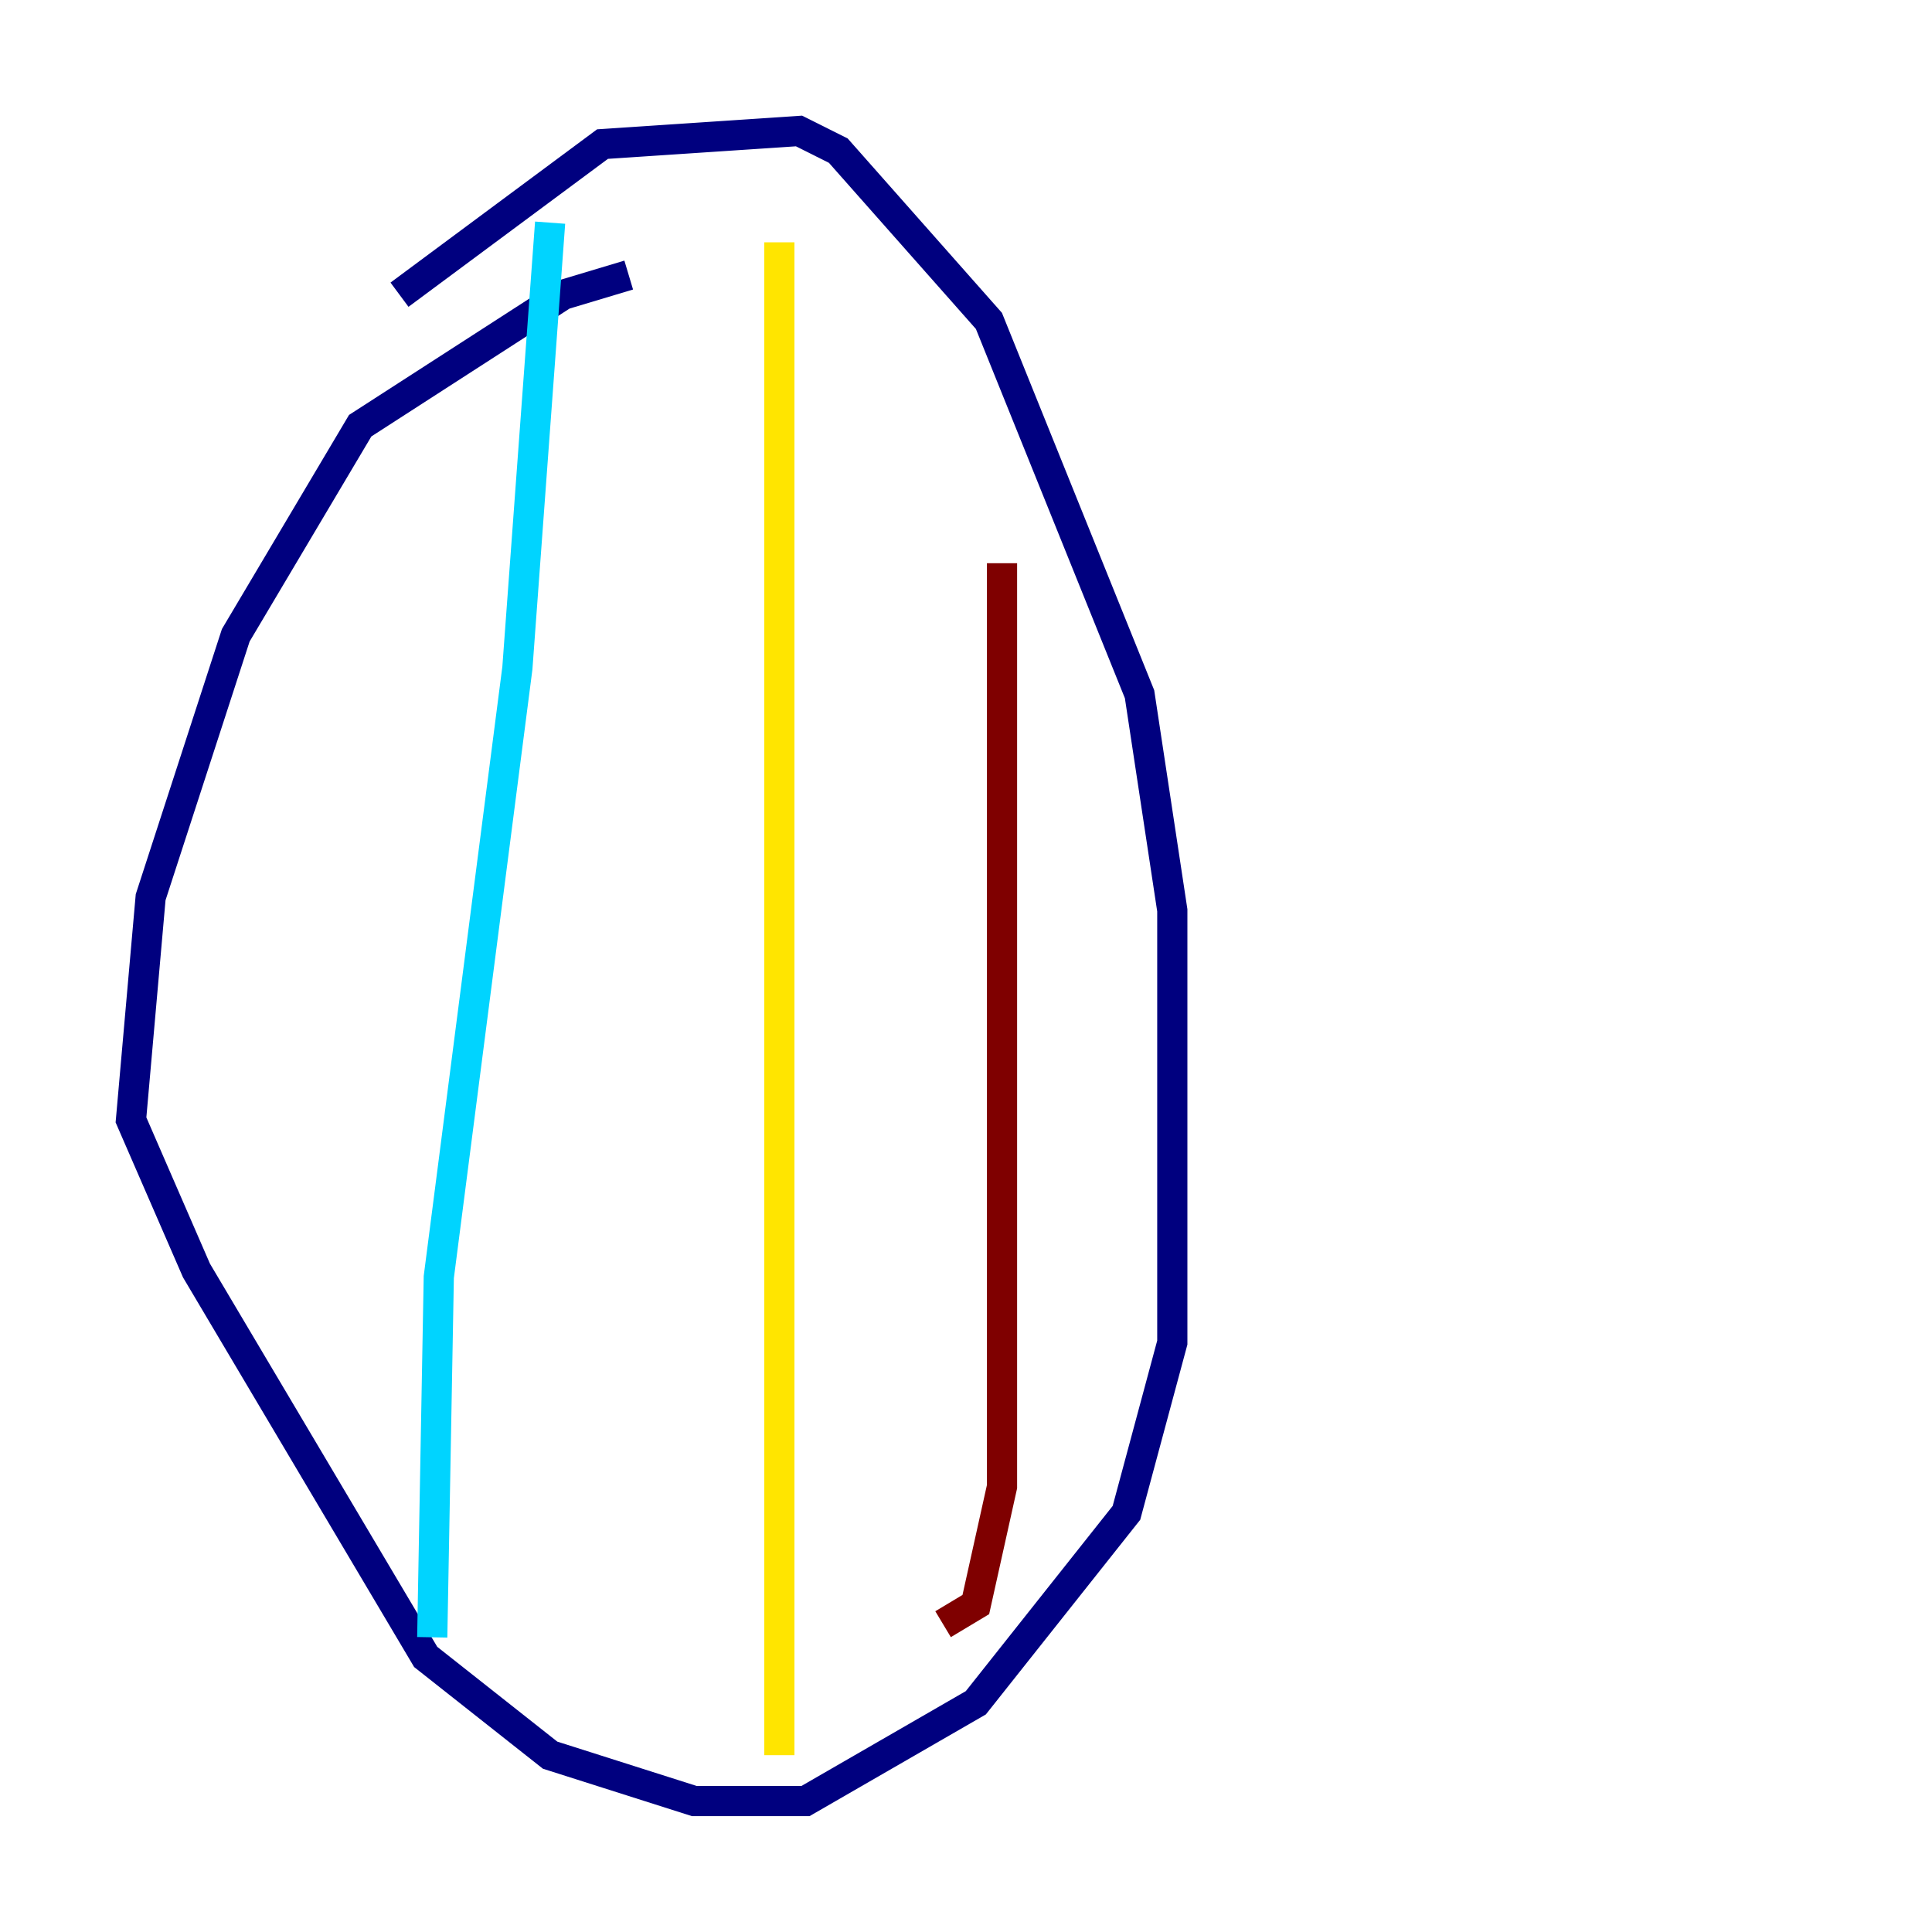 <?xml version="1.0" encoding="utf-8" ?>
<svg baseProfile="tiny" height="128" version="1.2" viewBox="0,0,128,128" width="128" xmlns="http://www.w3.org/2000/svg" xmlns:ev="http://www.w3.org/2001/xml-events" xmlns:xlink="http://www.w3.org/1999/xlink"><defs /><polyline fill="none" points="41.654,18.224 37.315,19.525 23.864,28.203 15.62,42.088 9.98,59.444 8.678,74.197 13.017,84.176 28.203,109.776 36.447,116.285 45.993,119.322 53.37,119.322 64.651,112.814 74.63,100.231 77.668,88.949 77.668,60.312 75.498,45.993 65.519,21.261 55.539,9.98 52.936,8.678 39.919,9.546 26.468,19.525" stroke="#00007f" stroke-width="2" /><polyline fill="none" points="36.447,14.752 34.278,44.258 29.071,84.61 28.637,108.475" stroke="#00d4ff" stroke-width="2" /><polyline fill="none" points="51.634,16.054 51.634,116.285" stroke="#ffe500" stroke-width="2" /><polyline fill="none" points="66.386,37.315 66.386,98.495 64.651,106.305 62.481,107.607" stroke="#7f0000" stroke-width="2" /></svg>